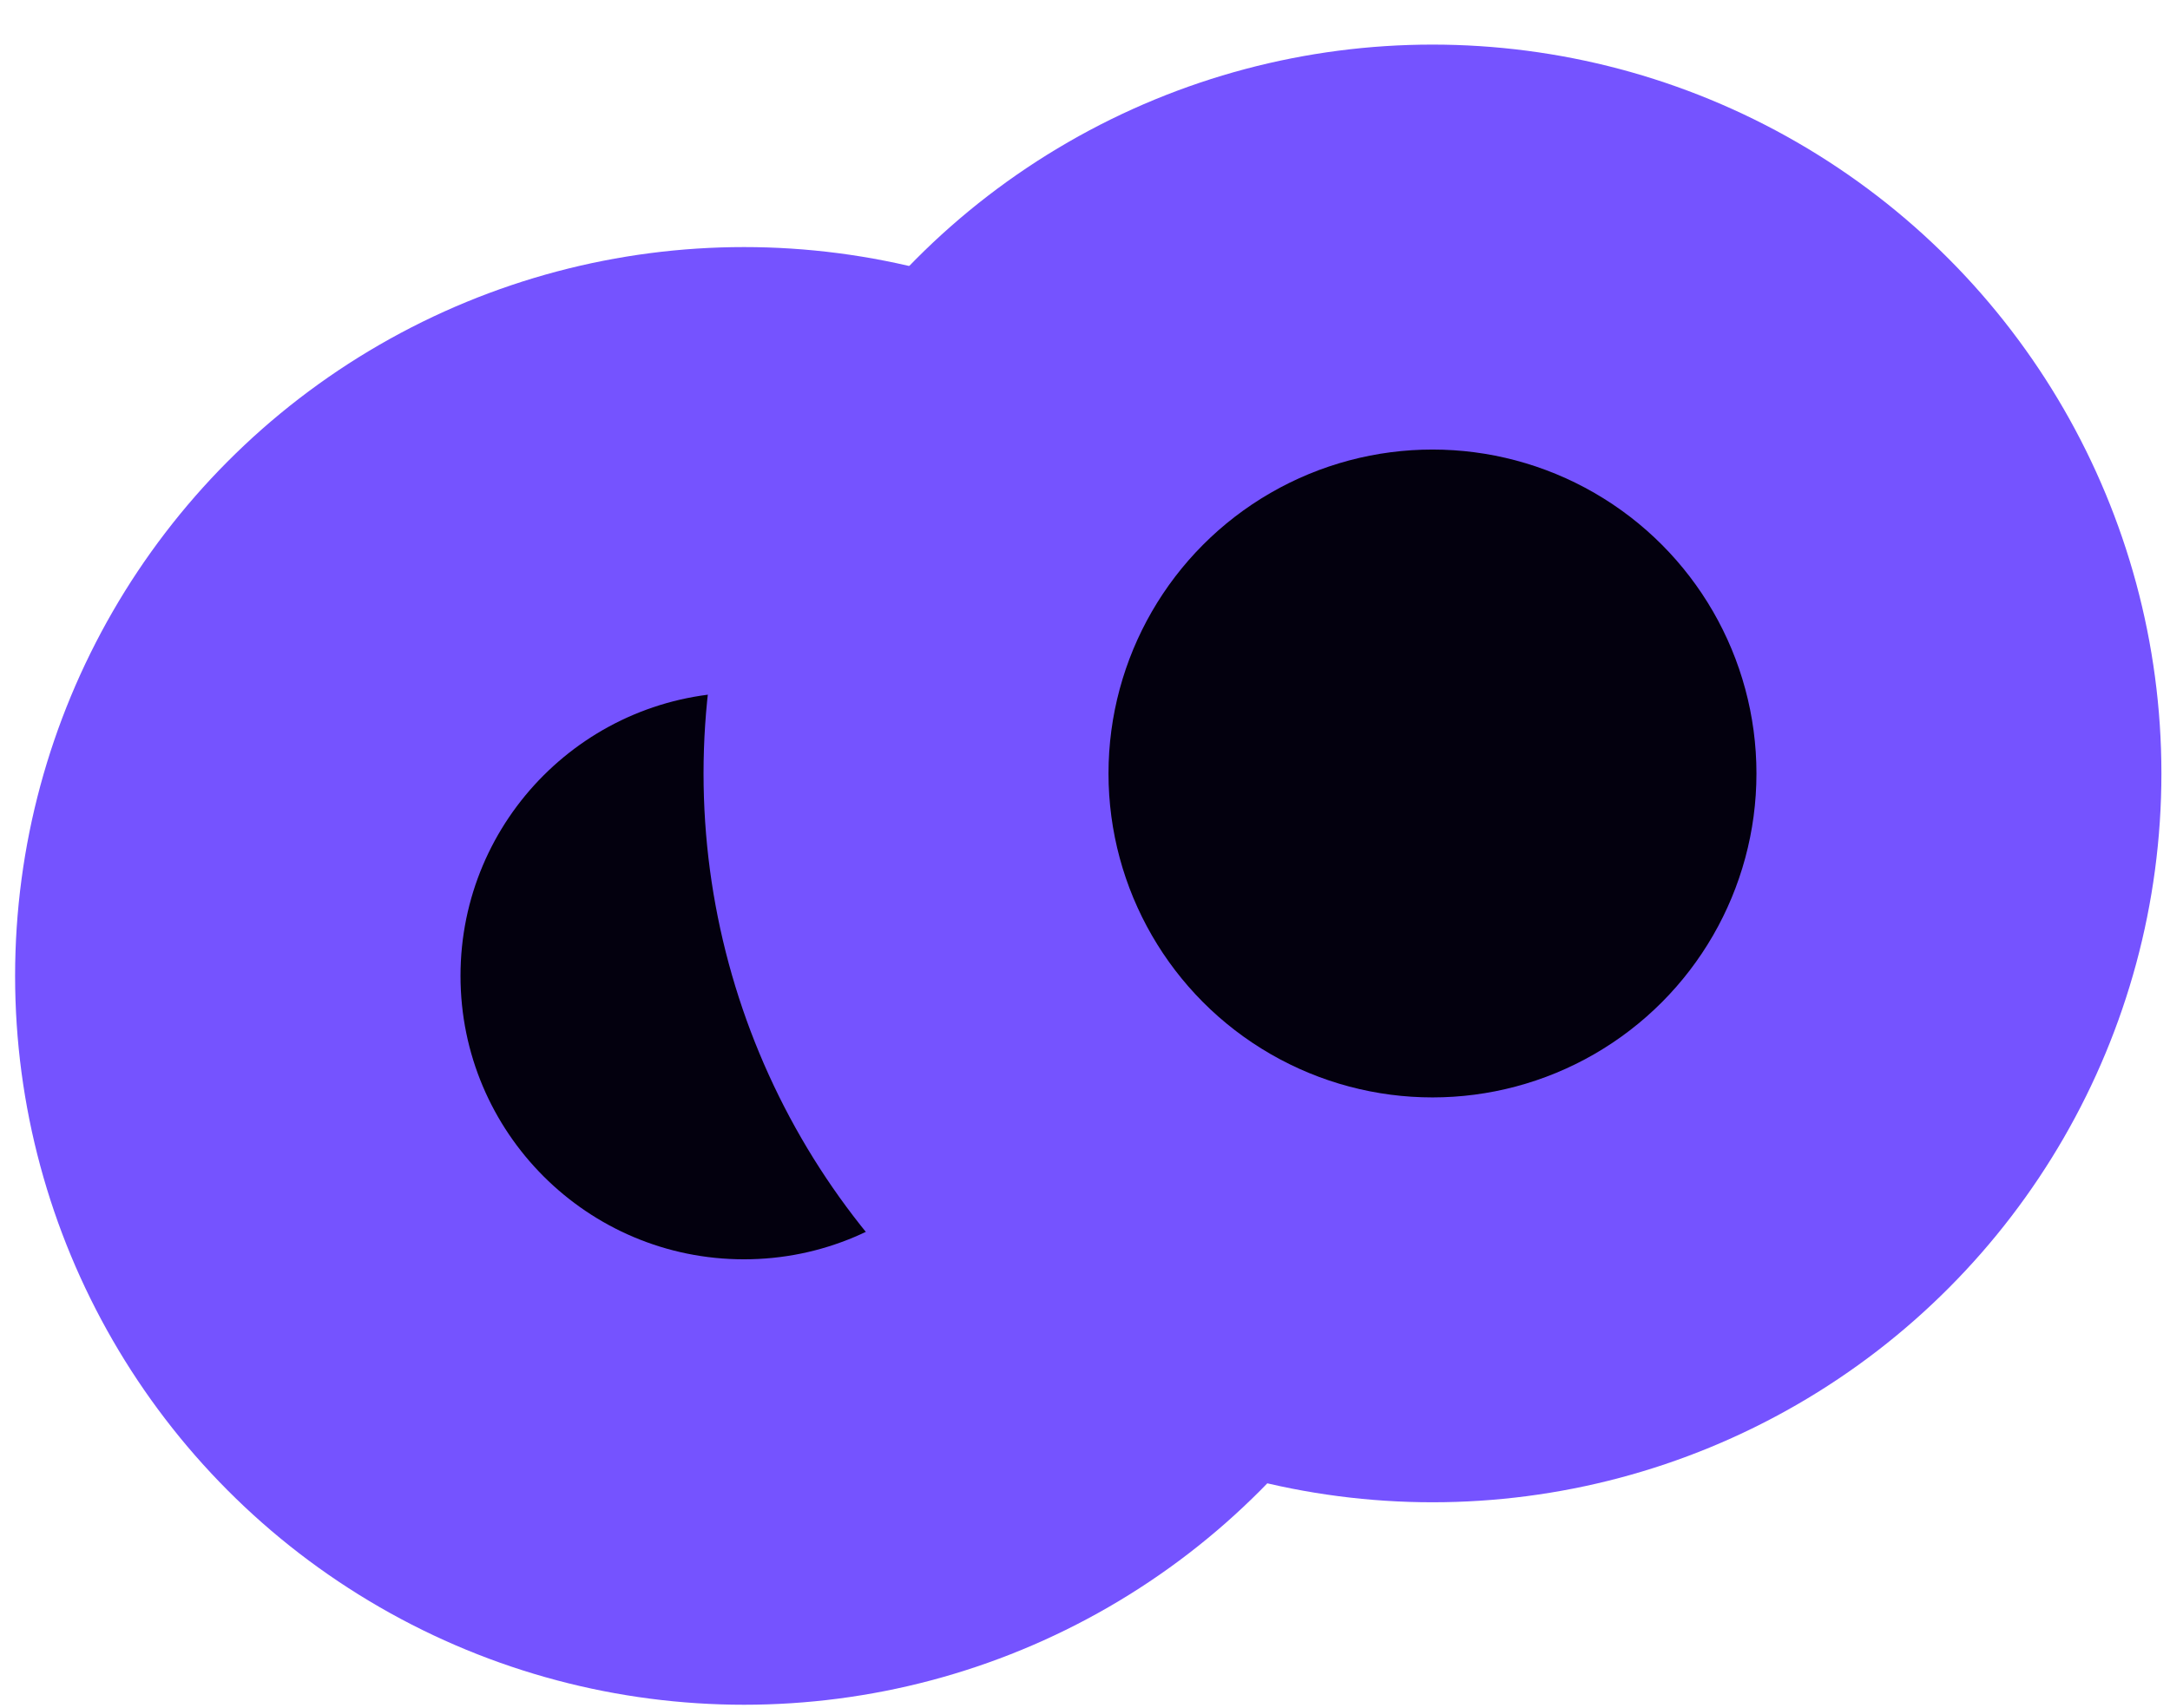 <svg width="47" height="37" viewBox="0 0 47 37" fill="none" xmlns="http://www.w3.org/2000/svg">
<circle cx="16.115" cy="21.14" r="15.788" transform="rotate(-180 16.115 21.14)" fill="#7553FF"/>
<circle cx="16.114" cy="21.139" r="6.14" transform="rotate(-180 16.114 21.139)" fill="#03000E"/>
<circle cx="31.026" cy="16.754" r="15.788" transform="rotate(-180 31.026 16.754)" fill="#7553FF"/>
<circle cx="31.026" cy="16.755" r="7.017" transform="rotate(-180 31.026 16.755)" fill="#03000E"/>
</svg>
